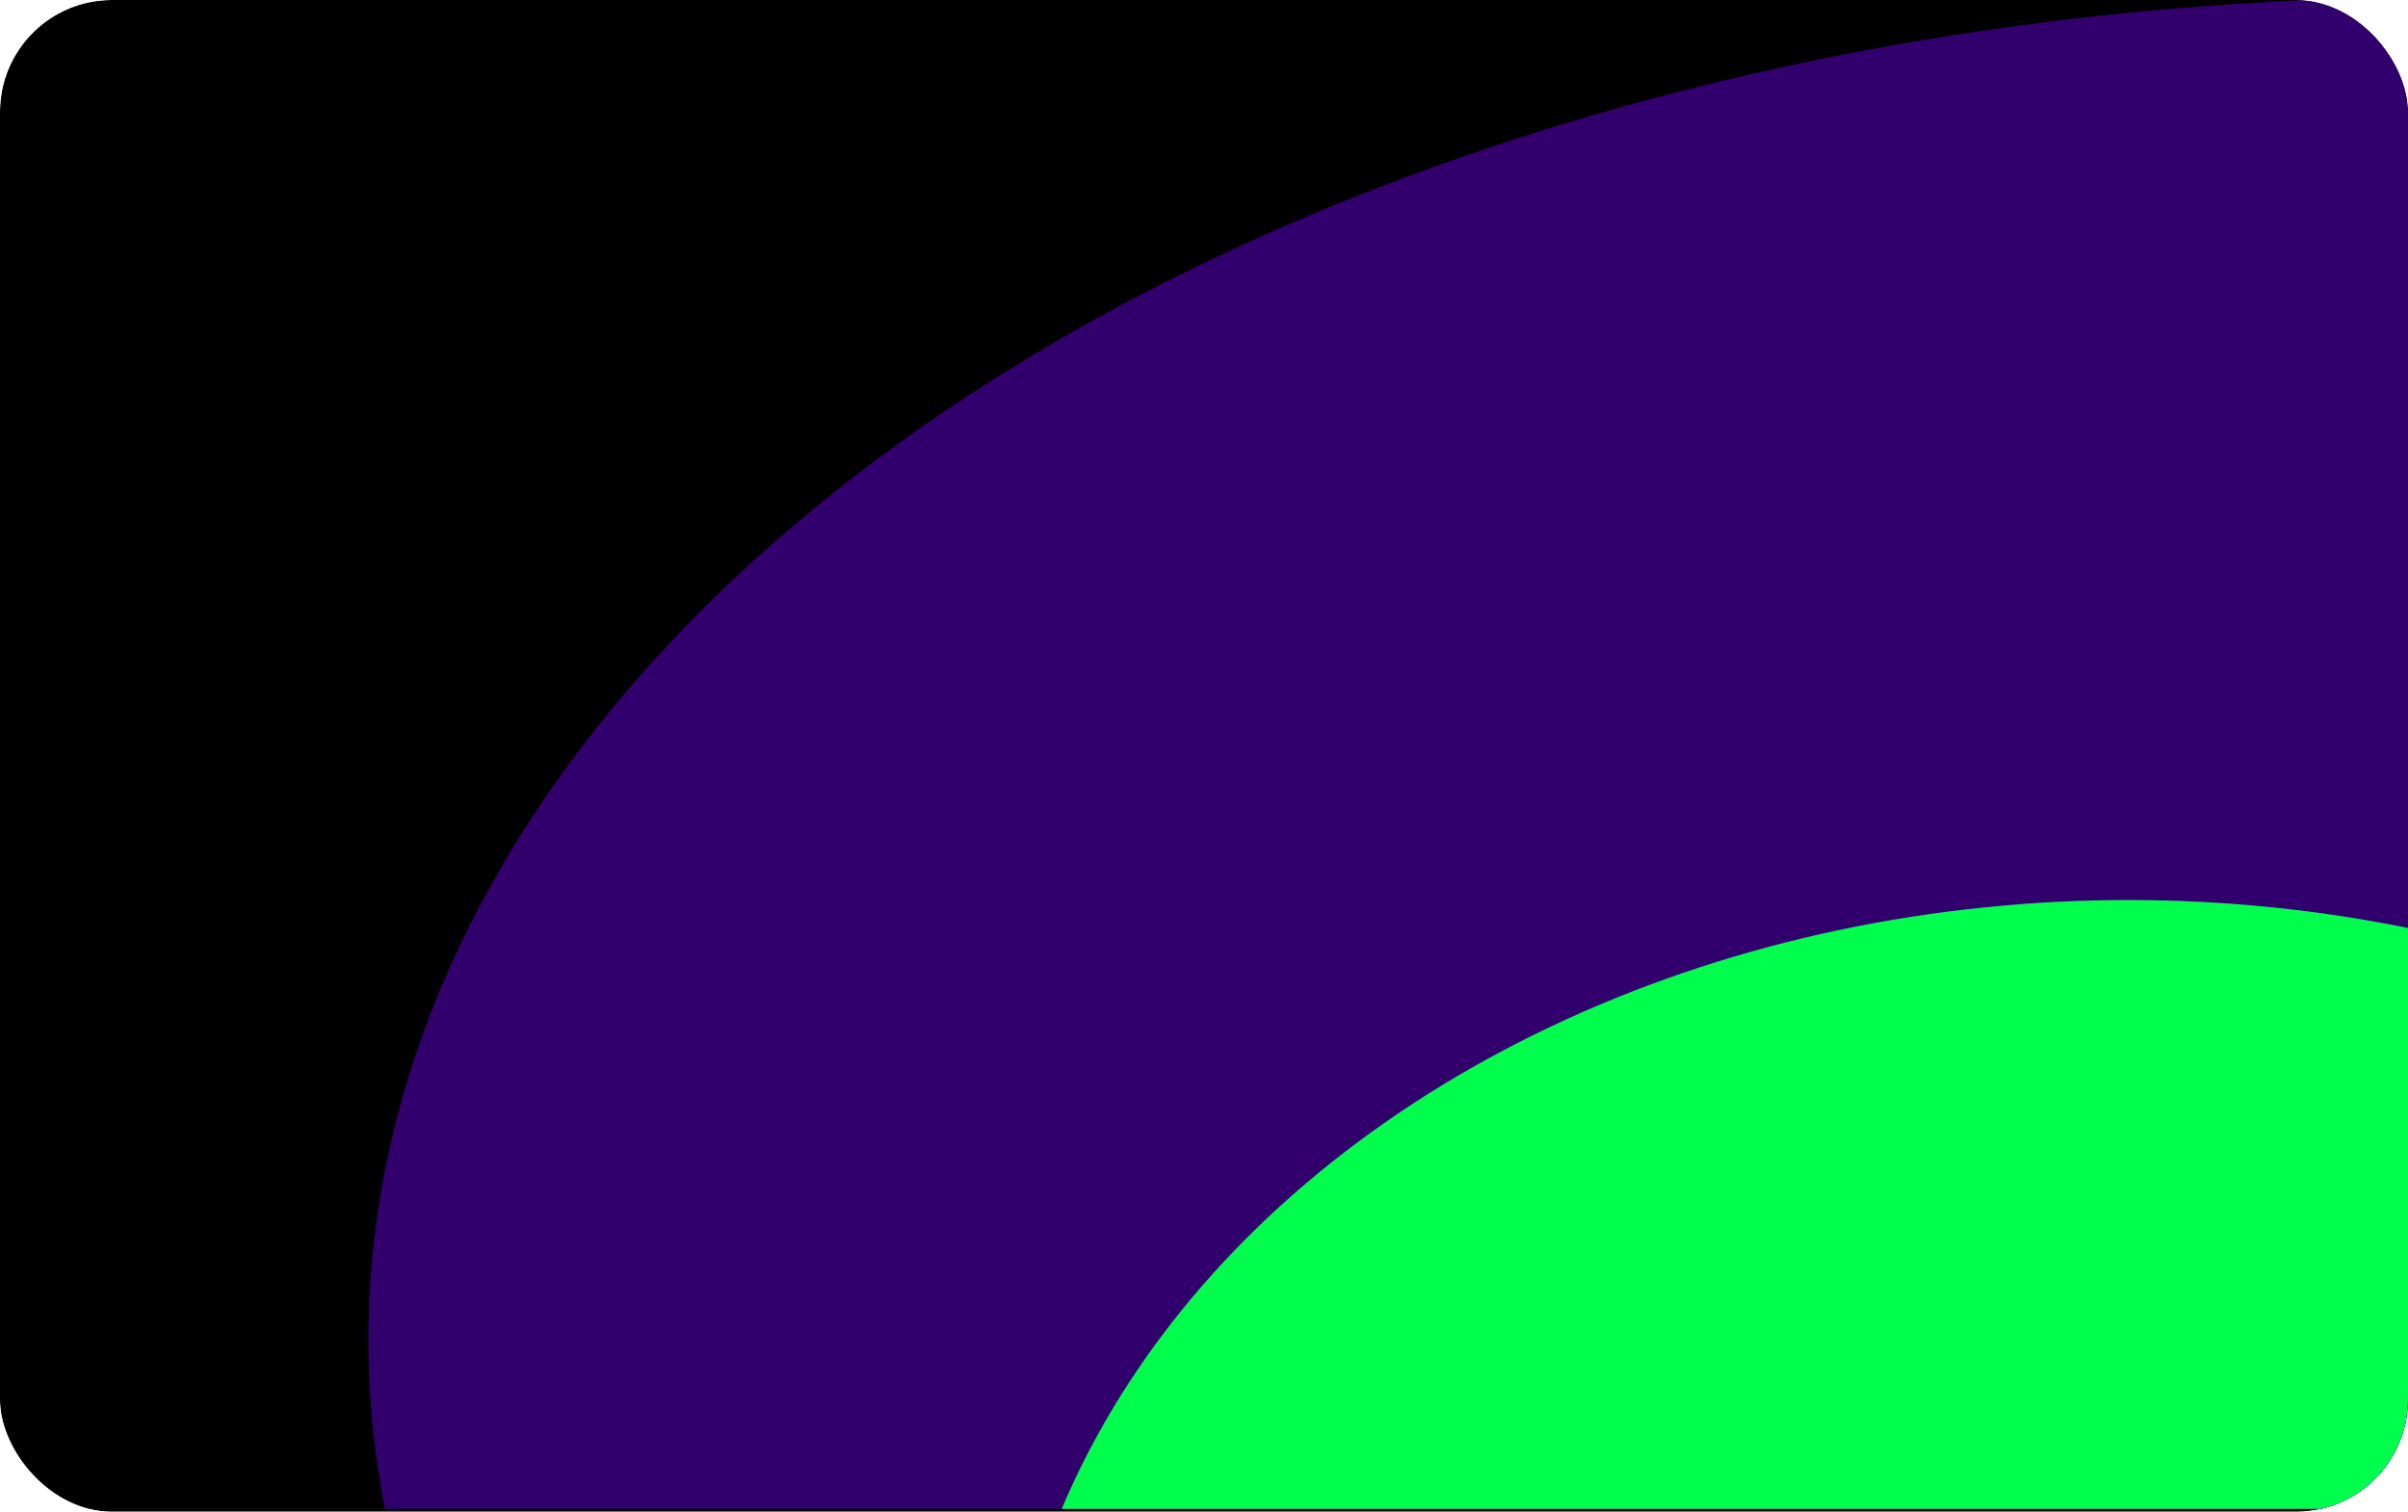 <svg width="860" height="540" viewBox="0 0 860 540" fill="none" xmlns="http://www.w3.org/2000/svg">
<g clip-path="url(#clip0_485_460)">
<g filter="url(#filter0_b_485_460)">
<rect width="860" height="540" rx="40" fill="black"/>
</g>
<g clip-path="url(#clip1_485_460)">
<g filter="url(#filter1_b_485_460)">
<rect x="-4" y="-1" width="860" height="540" fill="black" fill-opacity="0.2"/>
</g>
<g filter="url(#filter2_f_485_460)">
<ellipse cx="872.722" cy="478.569" rx="741.153" ry="479.569" fill="#32006C"/>
</g>
<g filter="url(#filter3_f_485_460)">
<ellipse cx="760.146" cy="639.819" rx="401.632" ry="318.319" fill="#6C00D7"/>
</g>
<g filter="url(#filter4_f_485_460)">
<ellipse cx="760.146" cy="639.819" rx="401.632" ry="318.319" fill="#00FF4D"/>
</g>
</g>
</g>
<defs>
<filter id="filter0_b_485_460" x="-150" y="-150" width="1160" height="840" filterUnits="userSpaceOnUse" color-interpolation-filters="sRGB">
<feFlood flood-opacity="0" result="BackgroundImageFix"/>
<feGaussianBlur in="BackgroundImageFix" stdDeviation="75"/>
<feComposite in2="SourceAlpha" operator="in" result="effect1_backgroundBlur_485_460"/>
<feBlend mode="normal" in="SourceGraphic" in2="effect1_backgroundBlur_485_460" result="shape"/>
</filter>
<filter id="filter1_b_485_460" x="-154" y="-151" width="1160" height="840" filterUnits="userSpaceOnUse" color-interpolation-filters="sRGB">
<feFlood flood-opacity="0" result="BackgroundImageFix"/>
<feGaussianBlur in="BackgroundImageFix" stdDeviation="75"/>
<feComposite in2="SourceAlpha" operator="in" result="effect1_backgroundBlur_485_460"/>
<feBlend mode="normal" in="SourceGraphic" in2="effect1_backgroundBlur_485_460" result="shape"/>
</filter>
<filter id="filter2_f_485_460" x="-167.042" y="-299.611" width="2079.53" height="1556.36" filterUnits="userSpaceOnUse" color-interpolation-filters="sRGB">
<feFlood flood-opacity="0" result="BackgroundImageFix"/>
<feBlend mode="normal" in="SourceGraphic" in2="BackgroundImageFix" result="shape"/>
<feGaussianBlur stdDeviation="149.306" result="effect1_foregroundBlur_485_460"/>
</filter>
<filter id="filter3_f_485_460" x="179.347" y="142.333" width="1161.6" height="994.972" filterUnits="userSpaceOnUse" color-interpolation-filters="sRGB">
<feFlood flood-opacity="0" result="BackgroundImageFix"/>
<feBlend mode="normal" in="SourceGraphic" in2="BackgroundImageFix" result="shape"/>
<feGaussianBlur stdDeviation="89.583" result="effect1_foregroundBlur_485_460"/>
</filter>
<filter id="filter4_f_485_460" x="-241.486" y="-278.5" width="2003.26" height="1836.64" filterUnits="userSpaceOnUse" color-interpolation-filters="sRGB">
<feFlood flood-opacity="0" result="BackgroundImageFix"/>
<feBlend mode="normal" in="SourceGraphic" in2="BackgroundImageFix" result="shape"/>
<feGaussianBlur stdDeviation="300" result="effect1_foregroundBlur_485_460"/>
</filter>
<clipPath id="clip0_485_460">
<rect width="860" height="540" rx="40" fill="white"/>
</clipPath>
<clipPath id="clip1_485_460">
<rect width="864" height="540" fill="white" transform="translate(-4 -1)"/>
</clipPath>
</defs>
</svg>
